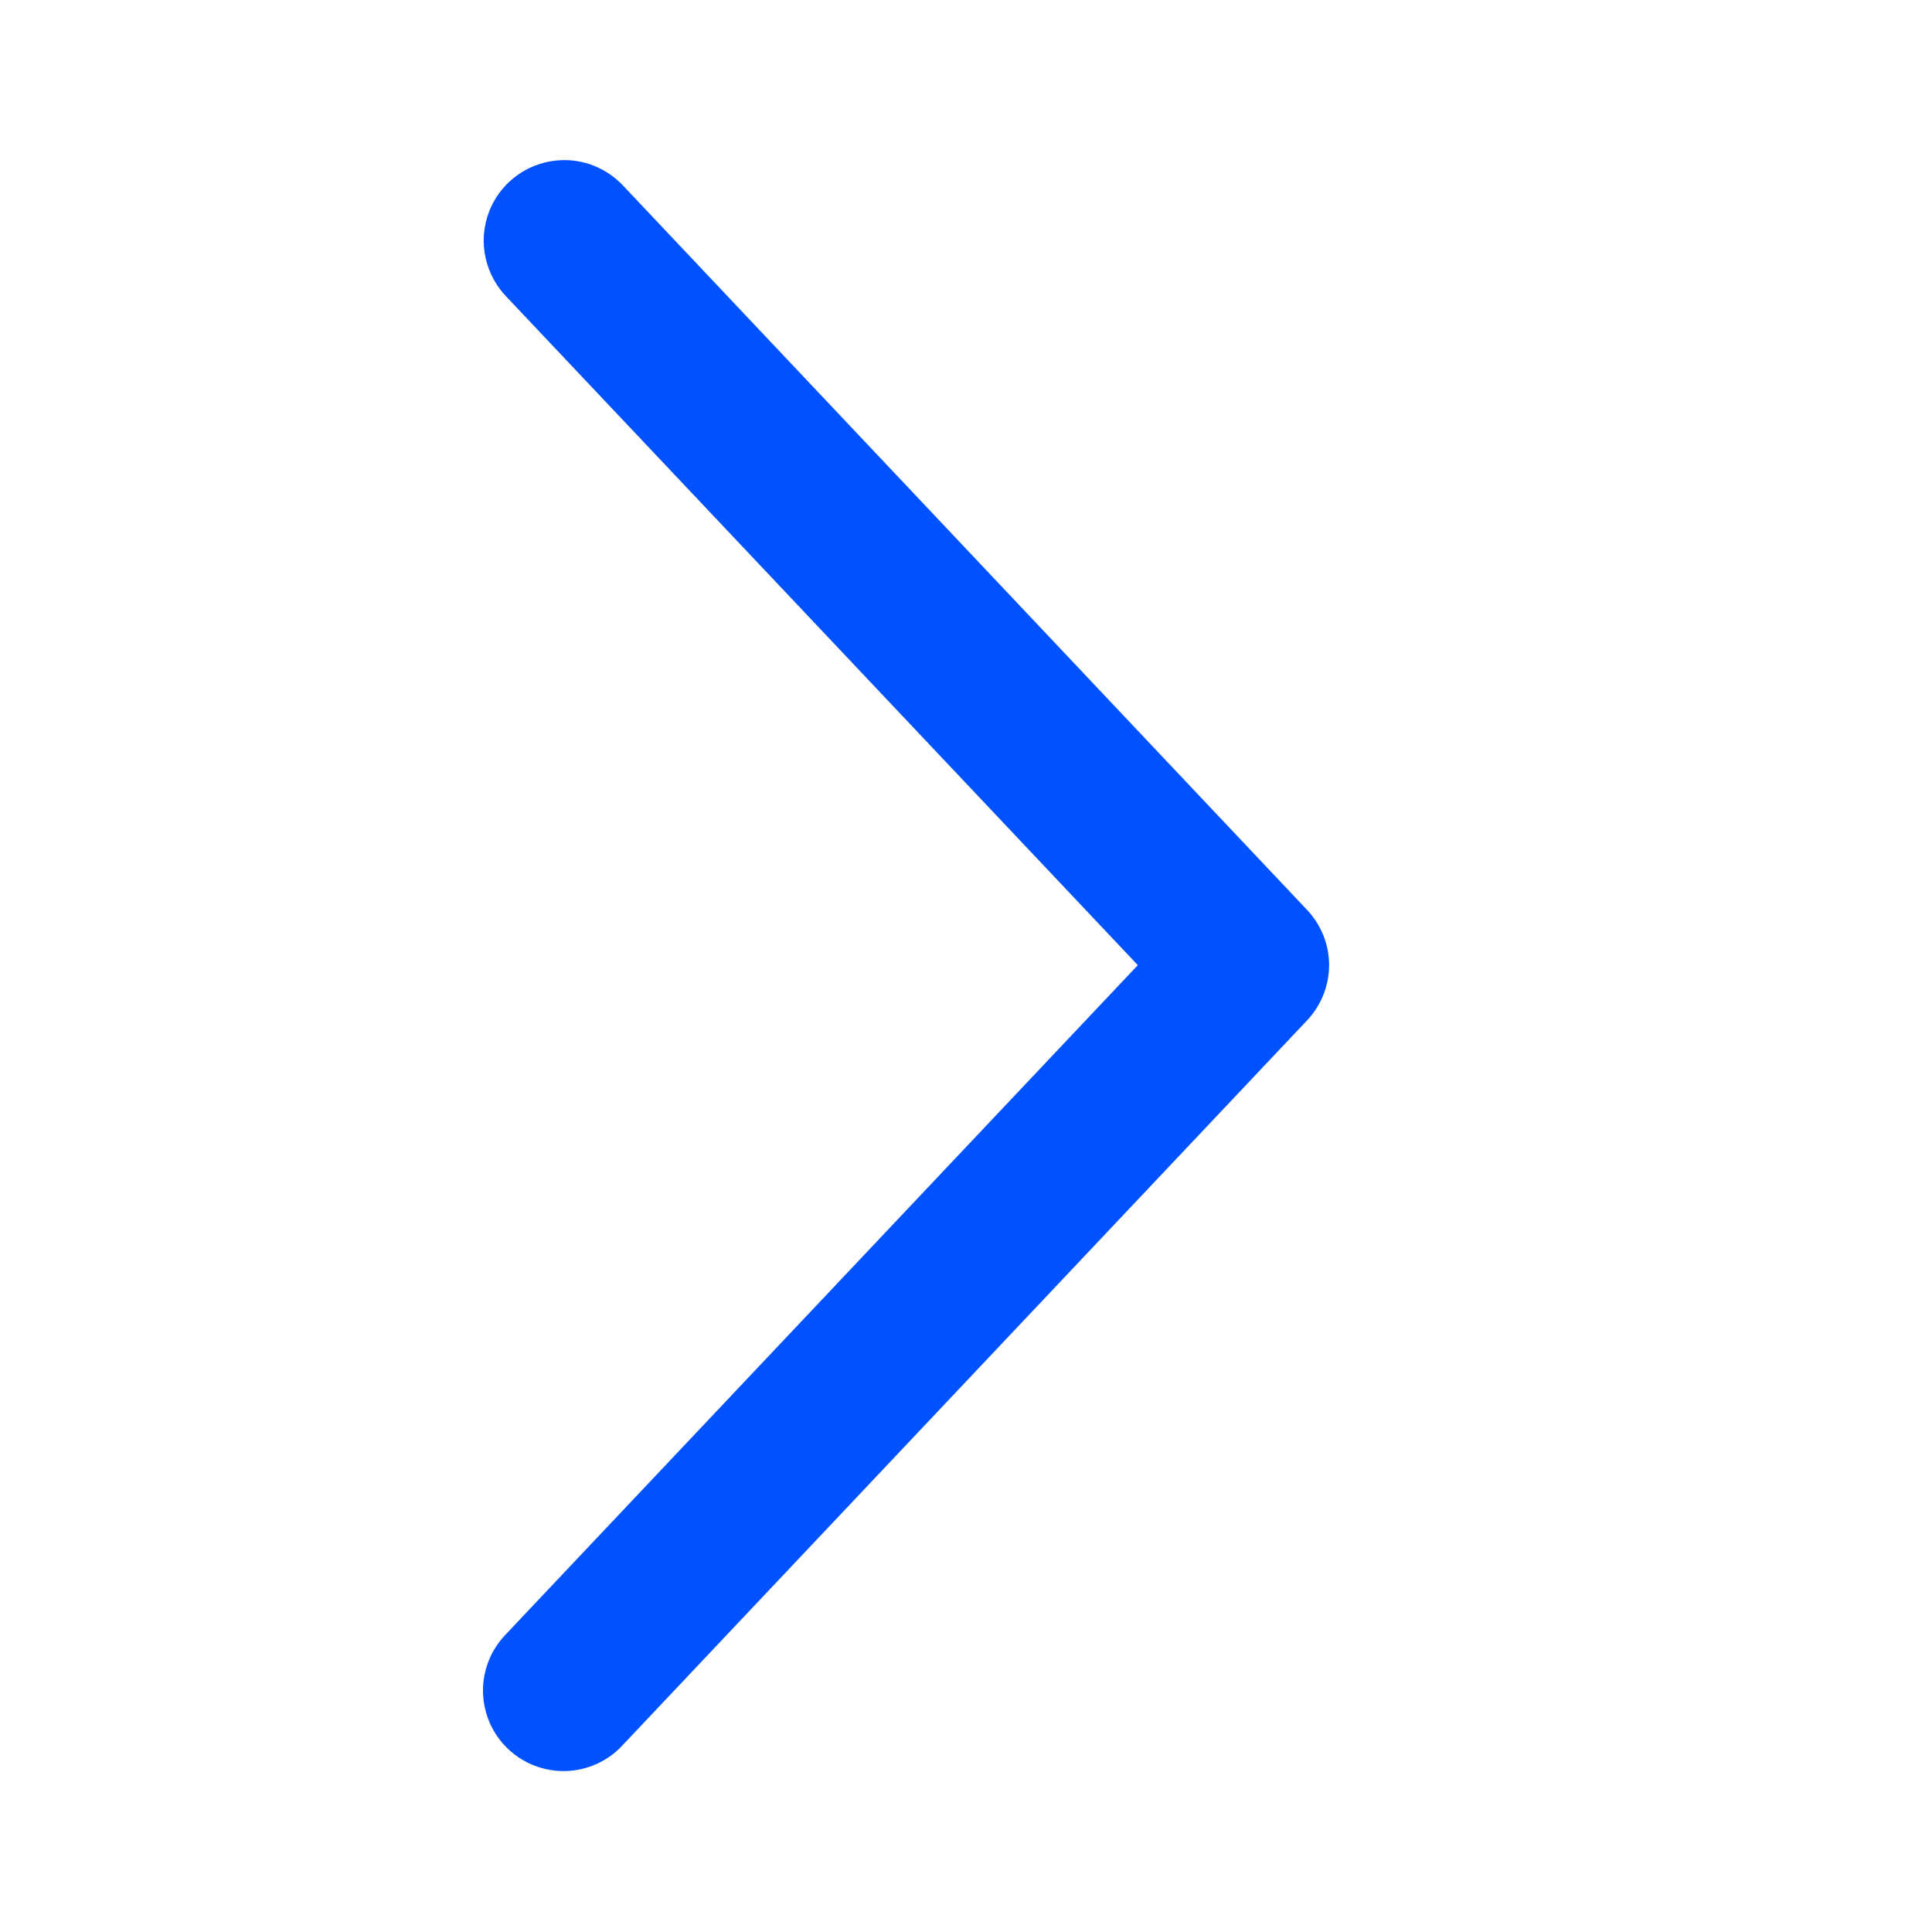 <svg width="16" height="16" viewBox="0 0 16 16" fill="none" xmlns="http://www.w3.org/2000/svg">
<g id="arrow_right">
<path id="Vector" d="M4.188 2.451C4.128 2.387 4.081 2.312 4.05 2.23C4.019 2.149 4.004 2.061 4.006 1.974C4.009 1.886 4.029 1.8 4.064 1.72C4.1 1.64 4.151 1.568 4.215 1.508C4.279 1.448 4.353 1.401 4.435 1.37C4.517 1.339 4.604 1.324 4.692 1.326C4.779 1.329 4.866 1.348 4.945 1.384C5.025 1.42 5.097 1.471 5.158 1.535L10.824 7.535C10.941 7.659 11.007 7.822 11.007 7.993C11.007 8.163 10.941 8.327 10.824 8.451L5.158 14.451C5.098 14.517 5.026 14.569 4.946 14.606C4.865 14.643 4.779 14.664 4.69 14.667C4.602 14.67 4.514 14.655 4.431 14.624C4.349 14.593 4.273 14.546 4.209 14.485C4.145 14.425 4.093 14.352 4.057 14.271C4.022 14.19 4.002 14.103 4 14.015C3.998 13.927 4.014 13.839 4.046 13.757C4.078 13.674 4.127 13.6 4.188 13.536L9.423 7.993L4.188 2.451Z" fill="#0051FF"/>
</g>
</svg>
